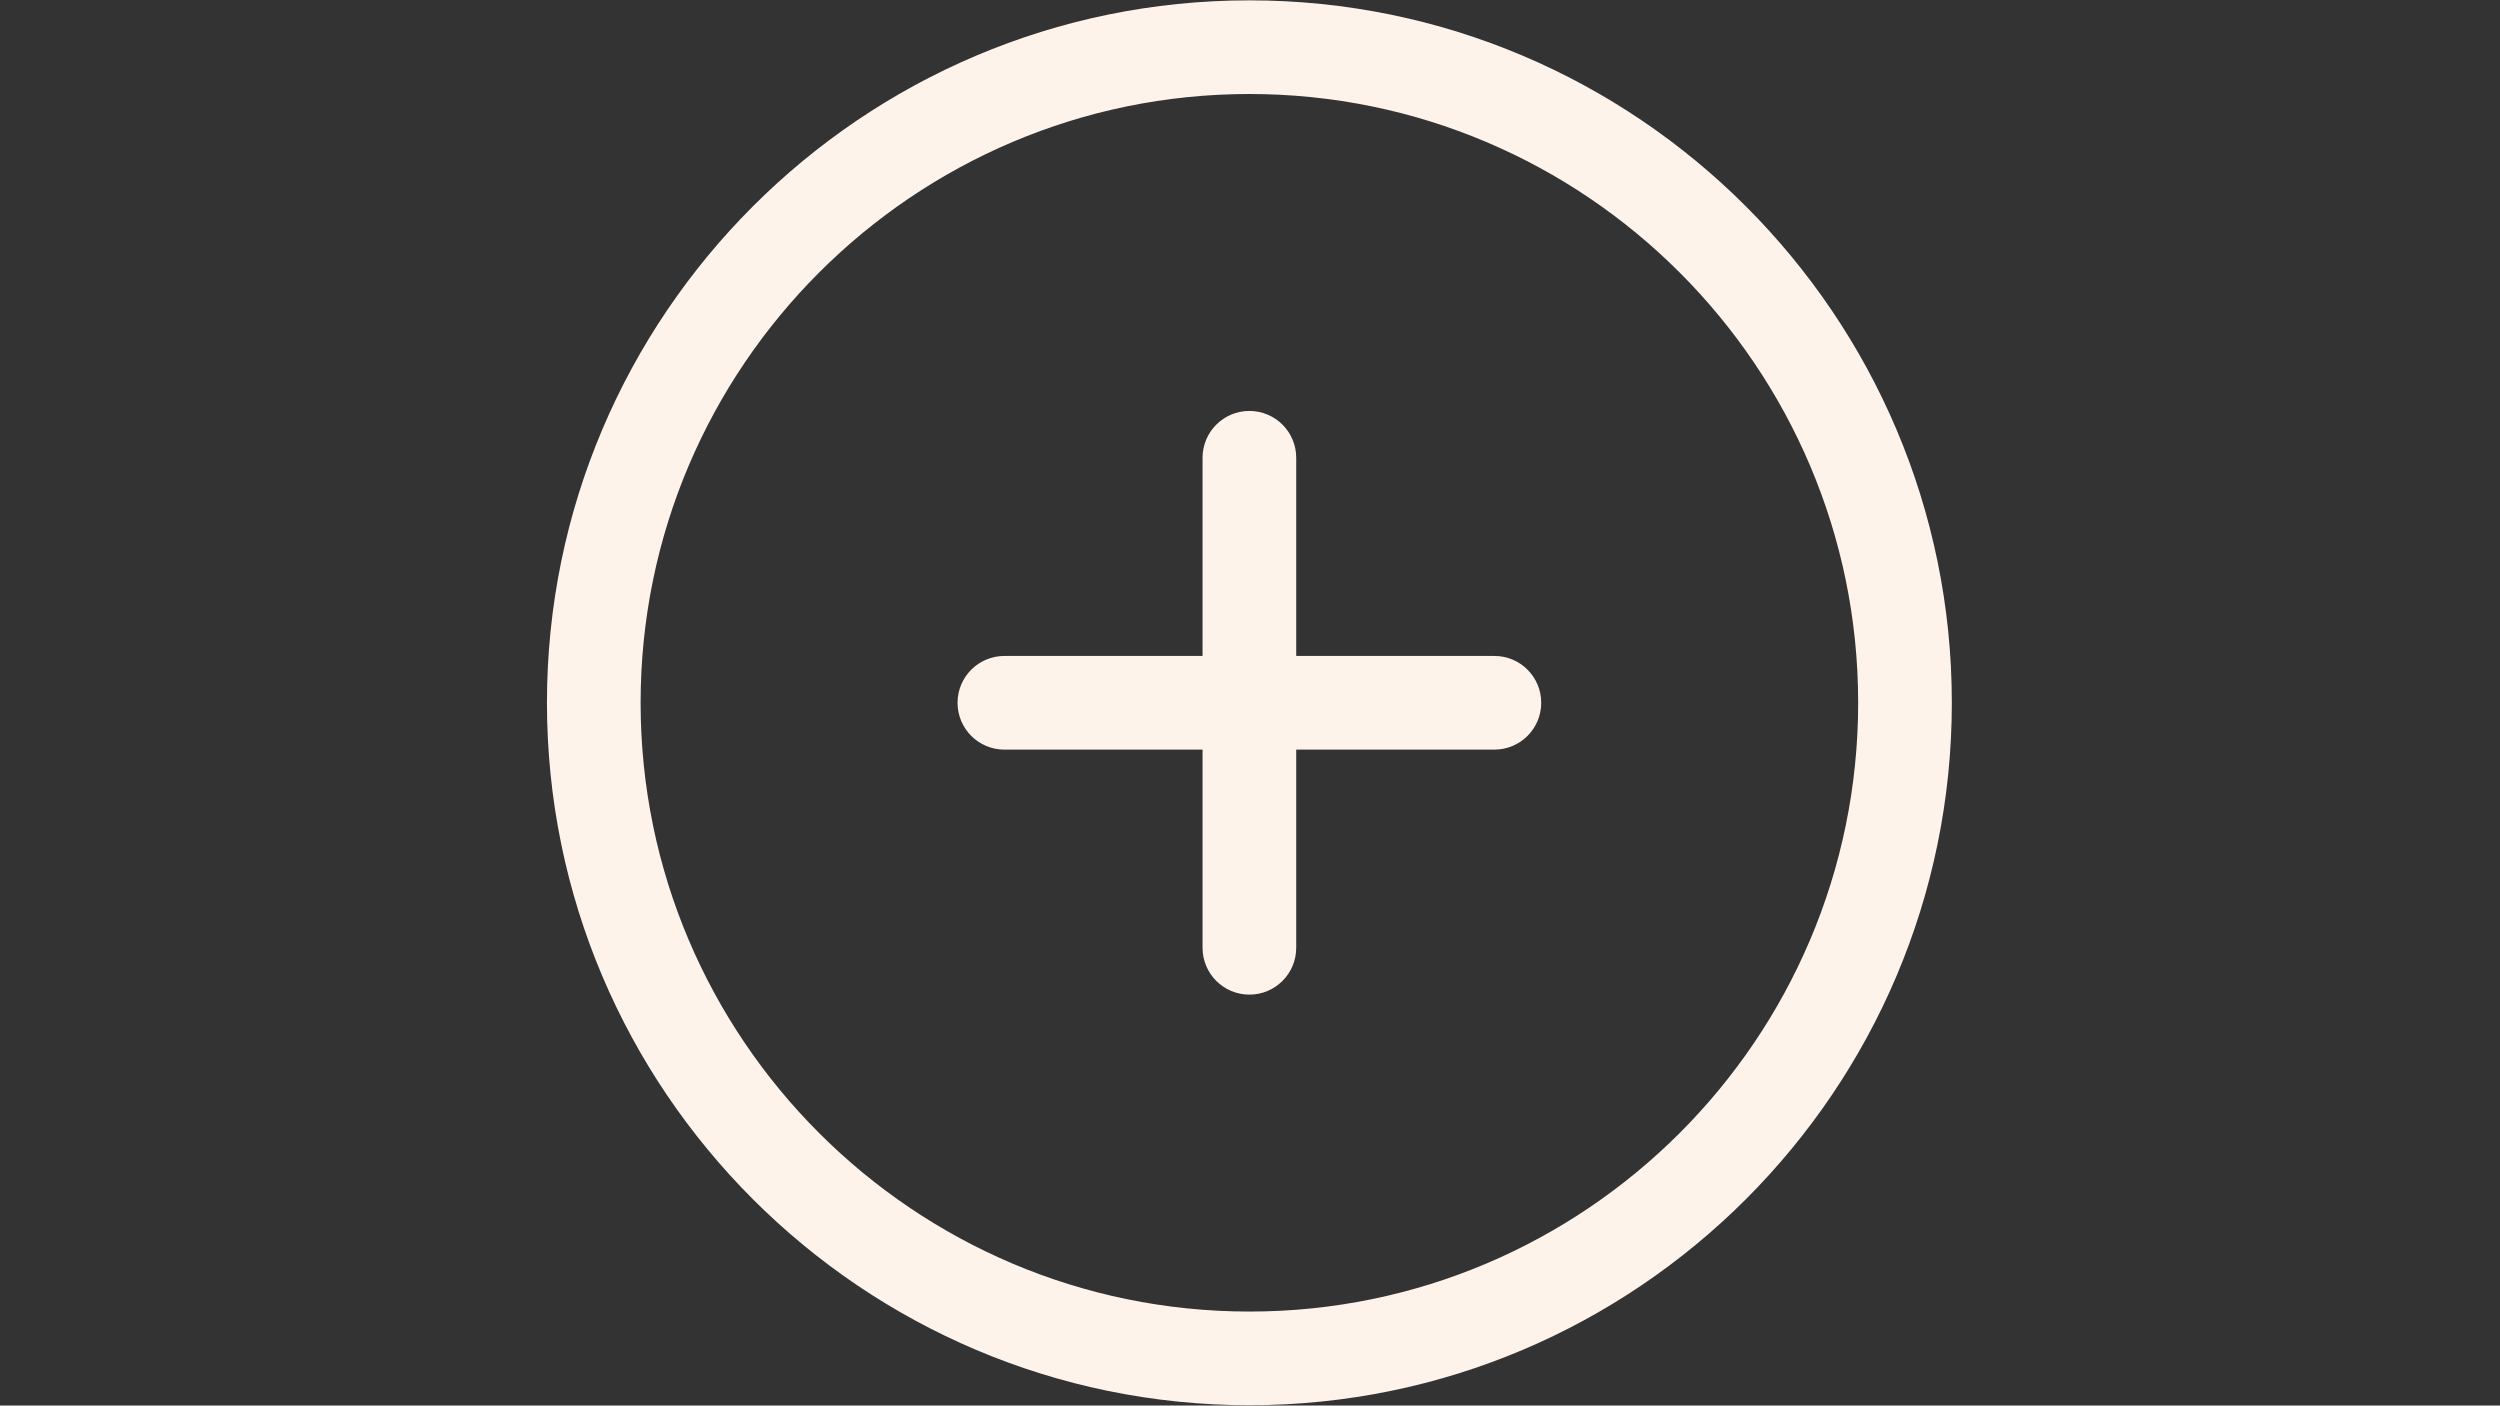 <svg xmlns="http://www.w3.org/2000/svg" xmlns:xlink="http://www.w3.org/1999/xlink" width="1366" zoomAndPan="magnify" viewBox="0 0 1024.5 576" height="768" preserveAspectRatio="xMidYMid meet" version="1.0"><rect x="0" y="0" width="1024.5" height="576" fill="#333333" stroke="none"/><defs><clipPath id="8f02e35038"><path d="M 224.141 0.141 L 799.859 0.141 L 799.859 575.859 L 224.141 575.859 Z M 224.141 0.141 " clip-rule="nonzero"/></clipPath></defs><g clip-path="url(#8f02e35038)"><path fill="#fef3ea" d="M 512 0.141 C 353.273 0.141 224.141 129.273 224.141 288 C 224.141 446.727 353.273 575.859 512 575.859 C 670.727 575.859 799.859 446.727 799.859 288 C 799.859 129.273 670.727 0.141 512 0.141 Z M 512 537.477 C 374.434 537.477 262.523 425.566 262.523 288 C 262.523 150.434 374.434 38.523 512 38.523 C 649.566 38.523 761.477 150.434 761.477 288 C 761.477 425.566 649.566 537.477 512 537.477 Z M 512 537.477 " fill-opacity="1" fill-rule="nonzero"/></g><path fill="#fef3ea" d="M 612.402 268.809 L 531.191 268.809 L 531.191 187.598 C 531.191 176.996 522.598 168.406 512 168.406 C 501.402 168.406 492.809 176.996 492.809 187.598 L 492.809 268.809 L 411.598 268.809 C 401 268.809 392.406 277.402 392.406 288 C 392.406 298.598 400.996 307.191 411.598 307.191 L 492.809 307.191 L 492.809 388.402 C 492.809 399.004 501.402 407.594 512 407.594 C 522.598 407.594 531.191 399.004 531.191 388.402 L 531.191 307.191 L 612.402 307.191 C 623.004 307.191 631.594 298.598 631.594 288 C 631.594 277.402 623.004 268.809 612.402 268.809 Z M 612.402 268.809 " fill-opacity="1" fill-rule="nonzero"/></svg>